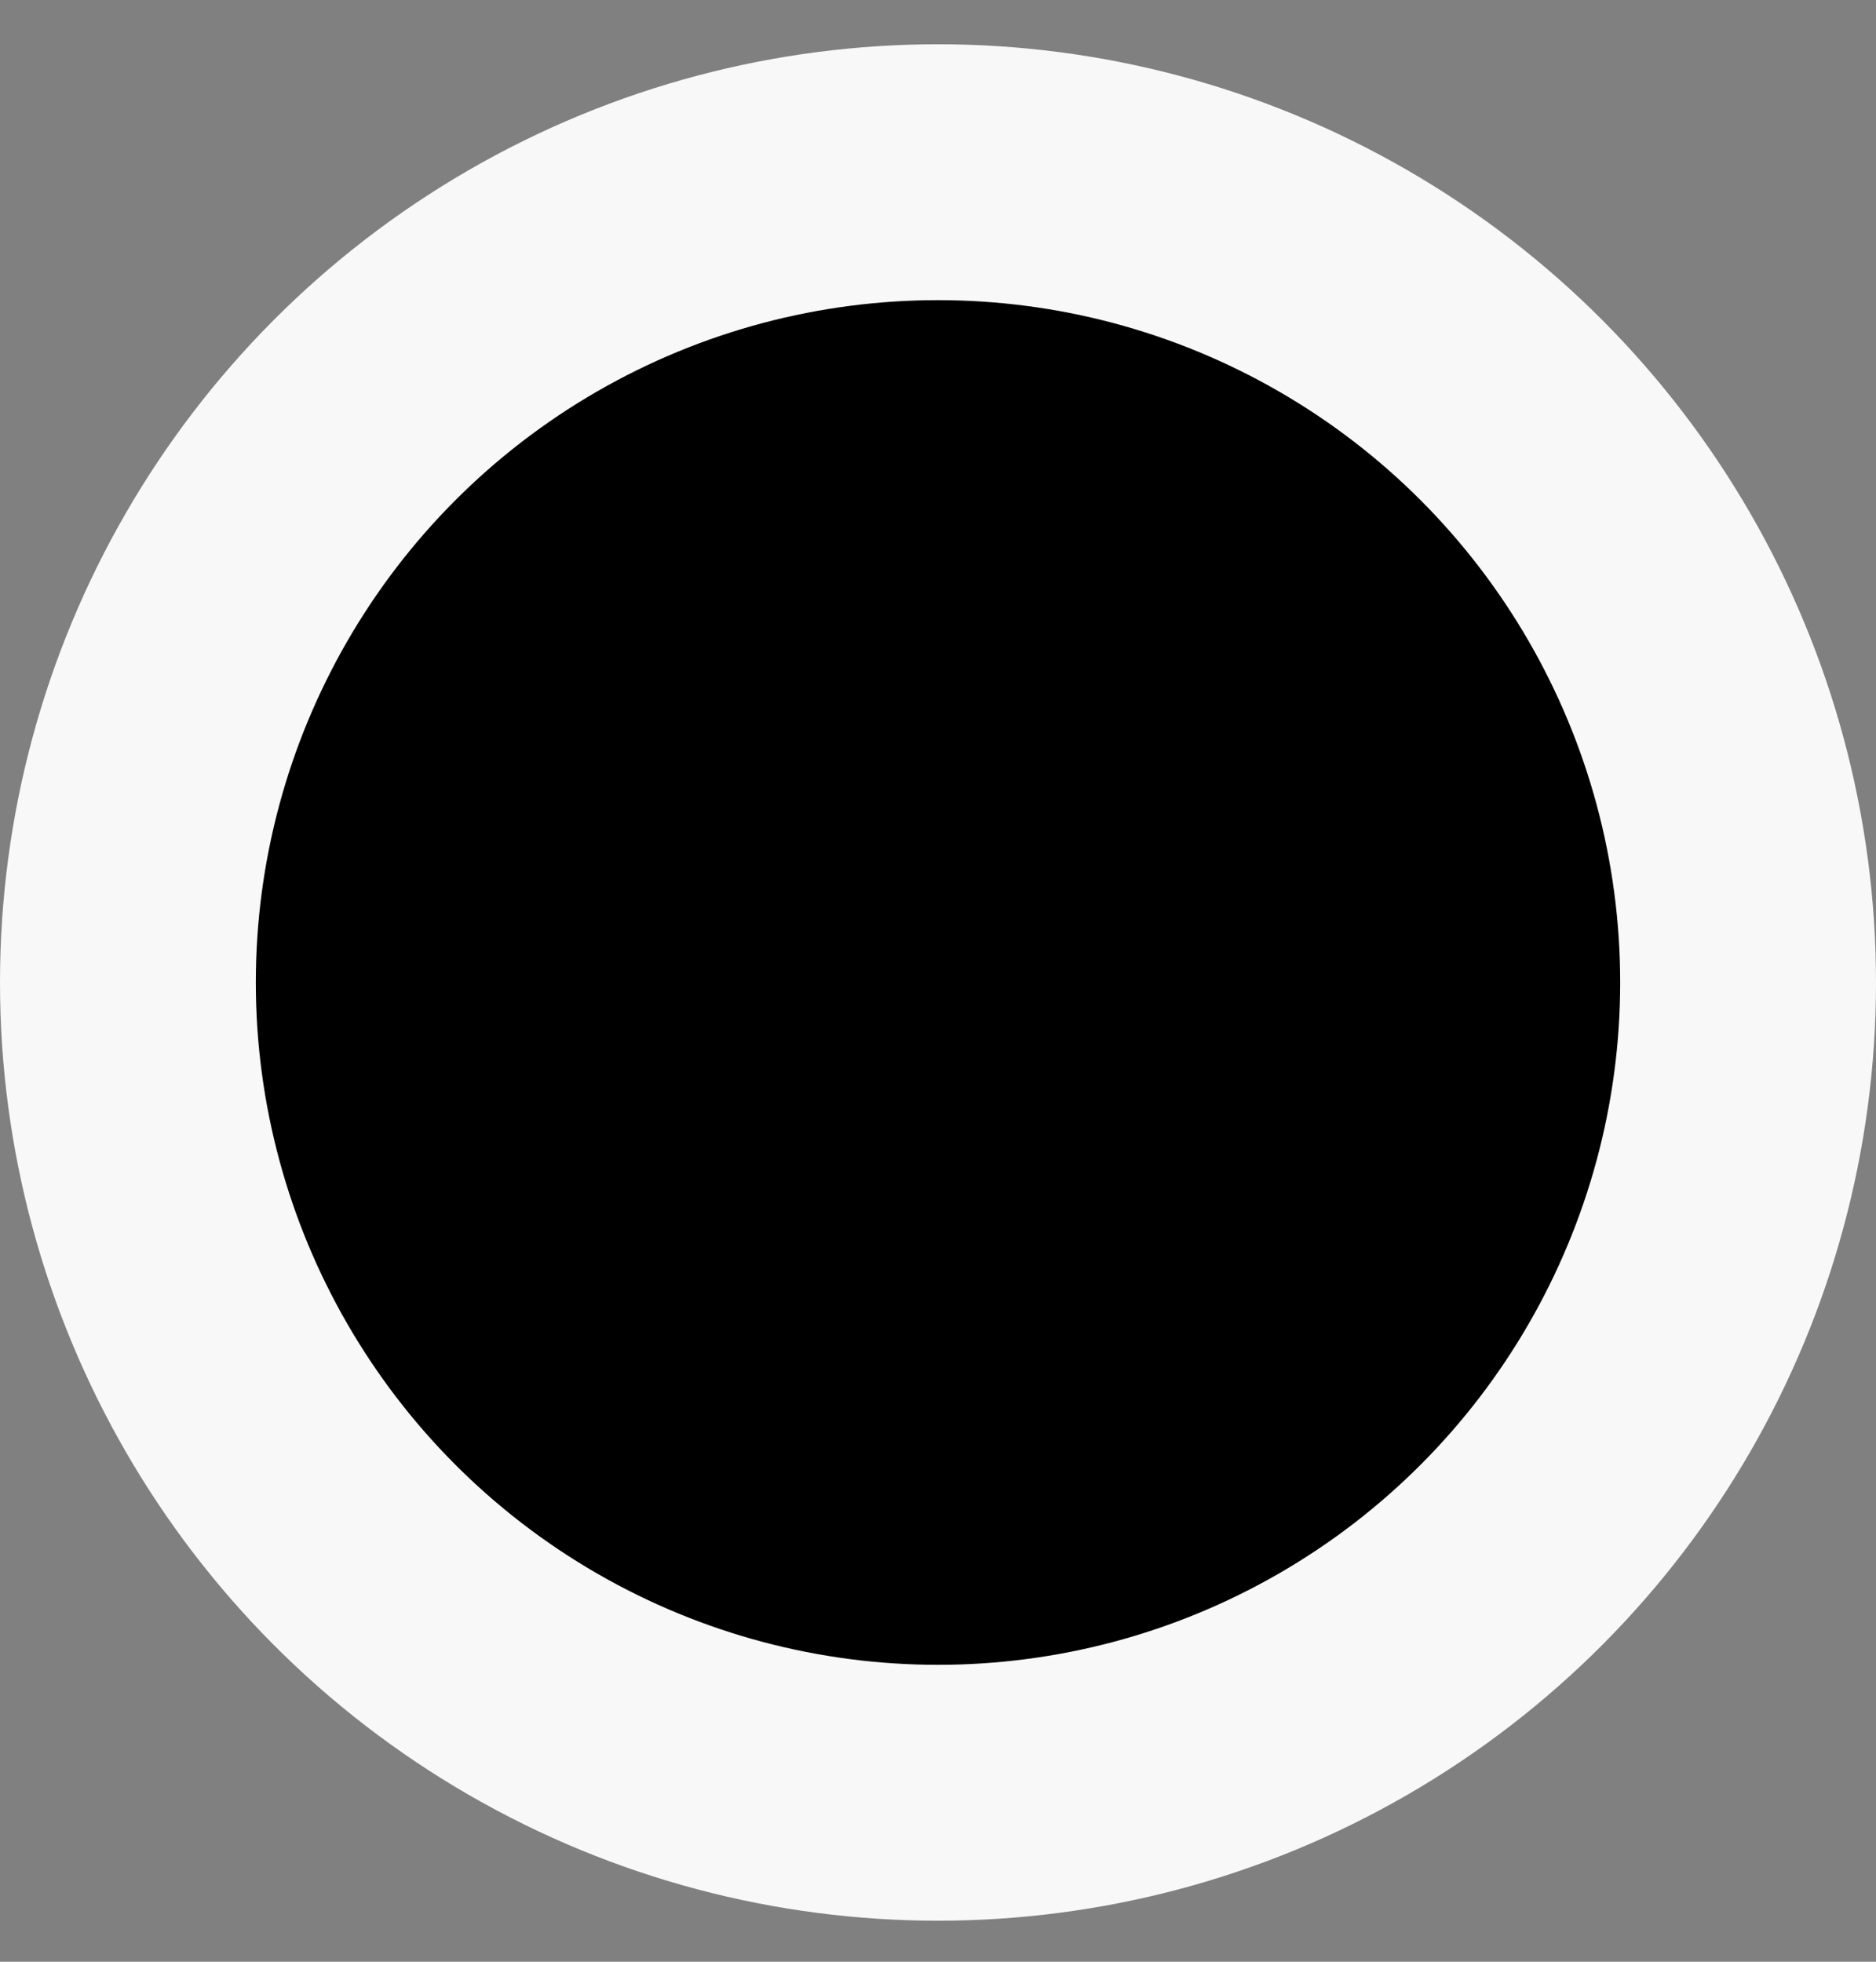<svg xmlns="http://www.w3.org/2000/svg" width="22" height="23" viewBox="0 0 22 23" fill="none">
<rect x="0" y="0" width="22" height="23" fill="#808080" stroke="none"/>
<circle cx="11" cy="11.519" r="11" fill="#F8F8F8"/>
<circle cx="11" cy="11.519" r="8" fill="black"/>
</svg>
